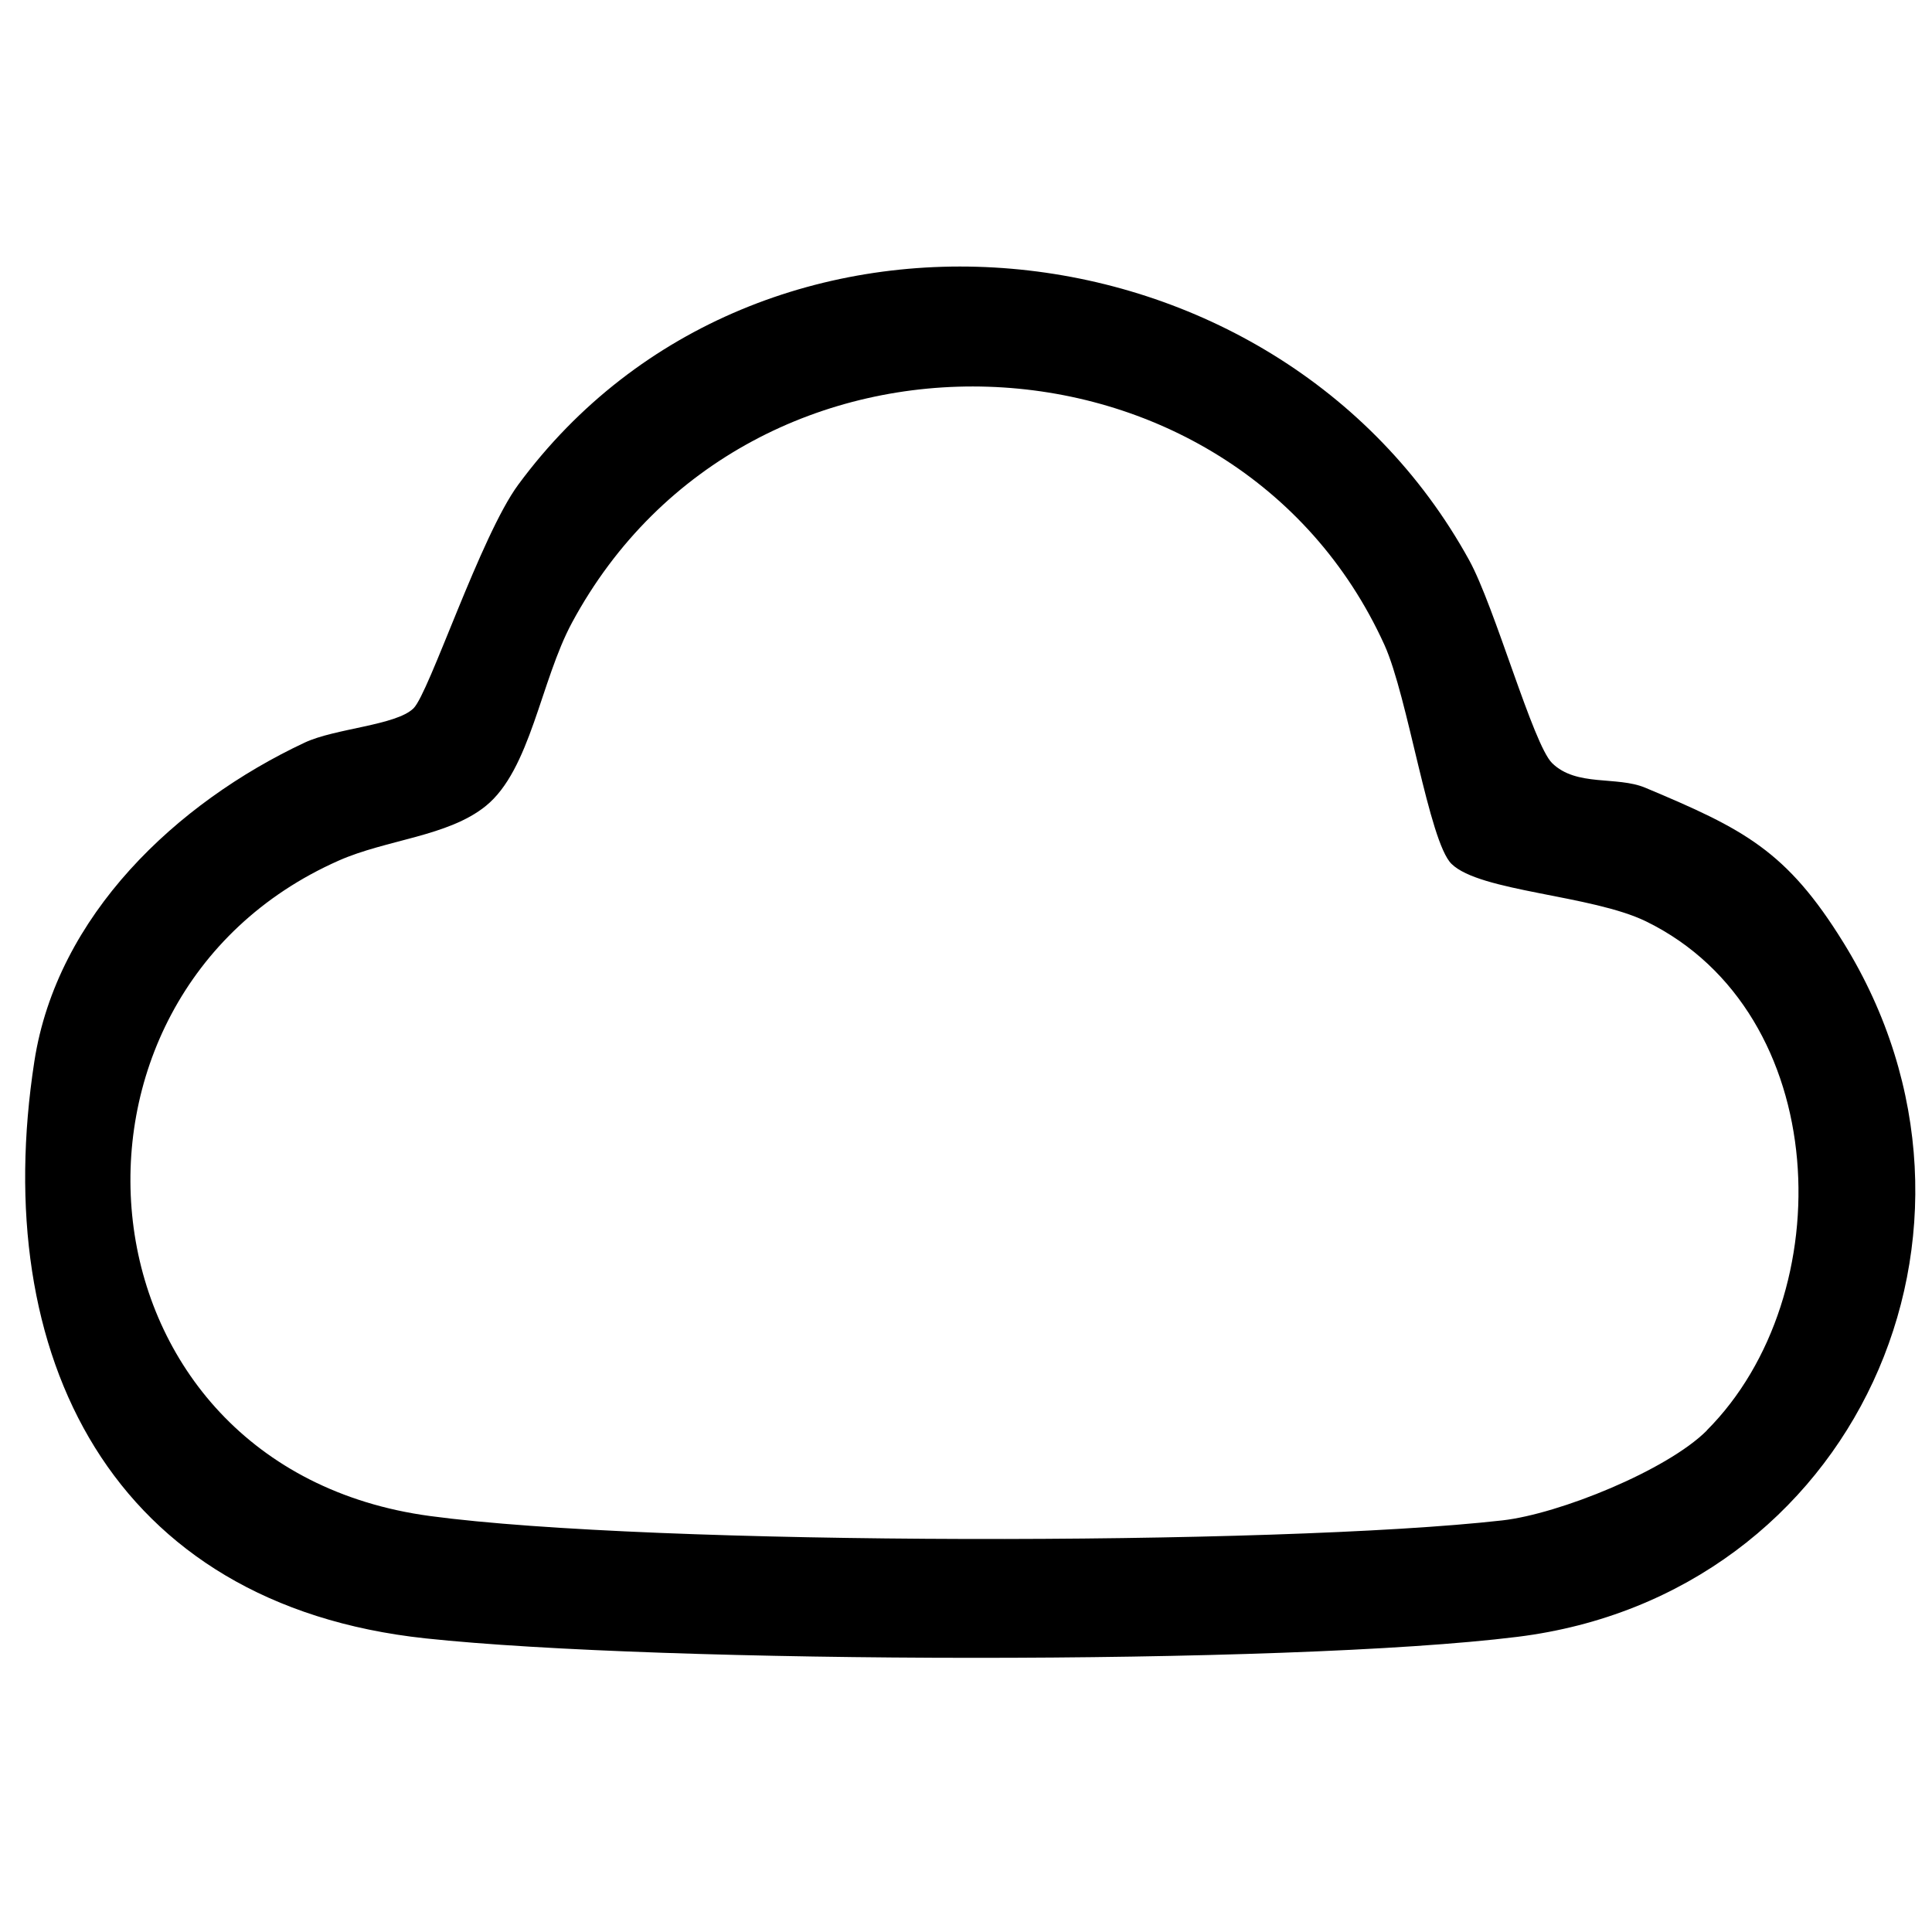 <?xml version="1.0" encoding="UTF-8"?>
<svg id="uuid-0608ace4-6fe6-4db7-bac3-a161757f517f" data-name="Layer 1" xmlns="http://www.w3.org/2000/svg" viewBox="0 0 211.93 210.05">
  <path id="uuid-87c4a3d4-85e1-4c1c-8dd6-0c3e2fdafd43" data-name="cloud" d="M45.36,77.7c1.71-1.67,7.36-18.92,11.48-24.52,26.37-35.79,83.16-30.16,104.31,8.25,2.83,5.13,7.02,20.24,9.11,22.28,2.68,2.62,7.09,1.39,10.22,2.7,10.82,4.54,15.5,6.89,21.75,17.01,19.43,31.44,1.14,71.54-35.76,76.13-25.42,3.16-94.01,2.93-119.8.17C12.21,176.02-1.23,148.73,3.77,116.42c2.48-16.02,15.59-28.36,29.65-34.96,3.34-1.57,10.02-1.88,11.94-3.76ZM187.22,156.91c14.81-14.82,13.83-45.81-6.64-55.83-5.97-2.92-18.25-3.26-21.36-6.32-2.48-2.44-4.78-18.35-7.36-24.03-16.48-36.23-69.71-38.45-89.12-2.42-3.44,6.39-4.55,16.13-9.45,20.1-4.15,3.36-10.9,3.67-16.15,6-33.99,15.06-29.53,66.56,10.03,71.89,24.37,3.28,92.92,3.27,117.62.48,6.24-.7,18.08-5.5,22.44-9.86Z"/>
</svg>